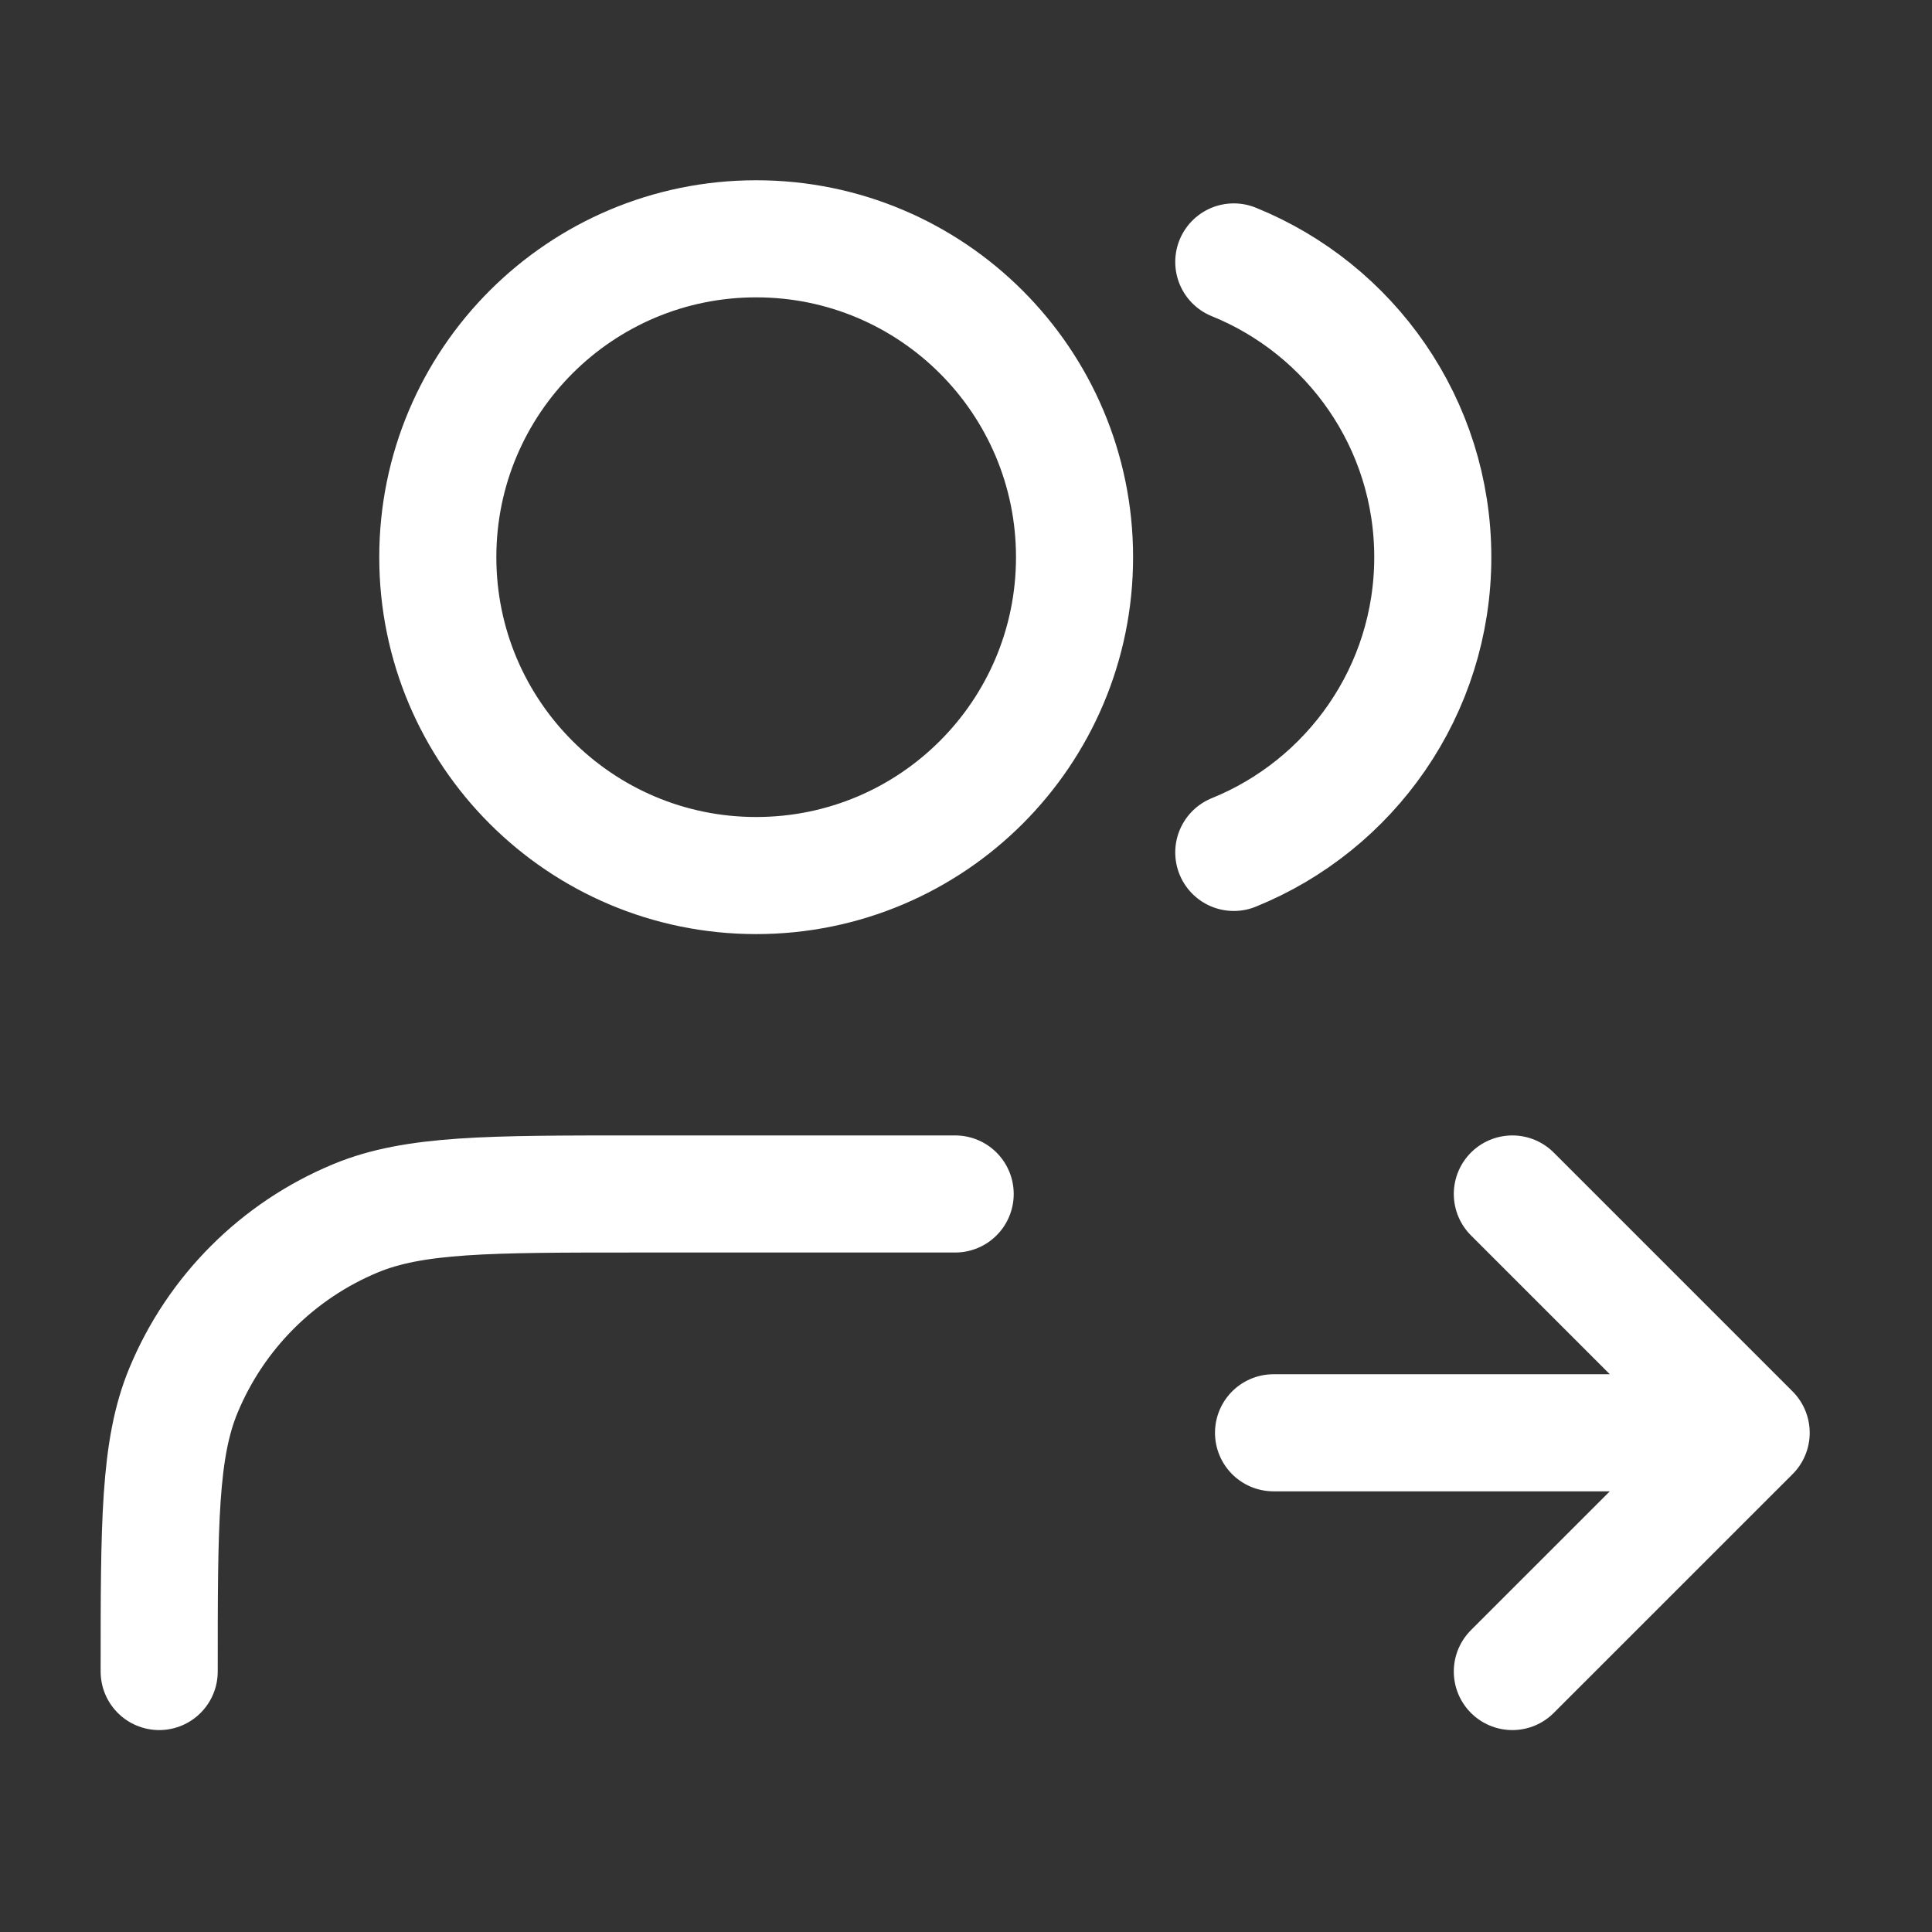<svg width="33" height="33" viewBox="0 0 33 33" fill="none" xmlns="http://www.w3.org/2000/svg">
<rect x="0" y="0" width="33" height="33" fill="#333333" stroke="none"/>
<path d="M25.832 28.551L29.911 24.473M29.911 24.473L25.832 20.394M29.911 24.473H21.753M21.074 4.474C23.067 5.281 24.473 7.235 24.473 9.517C24.473 11.799 23.067 13.753 21.074 14.56M16.315 20.394H10.877C8.343 20.394 7.076 20.394 6.076 20.808C4.744 21.36 3.685 22.418 3.133 23.751C2.719 24.75 2.719 26.017 2.719 28.551M18.354 9.517C18.354 12.521 15.92 14.955 12.916 14.955C9.913 14.955 7.478 12.521 7.478 9.517C7.478 6.514 9.913 4.079 12.916 4.079C15.92 4.079 18.354 6.514 18.354 9.517Z" stroke="white" stroke-width="2" stroke-linecap="round" stroke-linejoin="round"/>
</svg>
